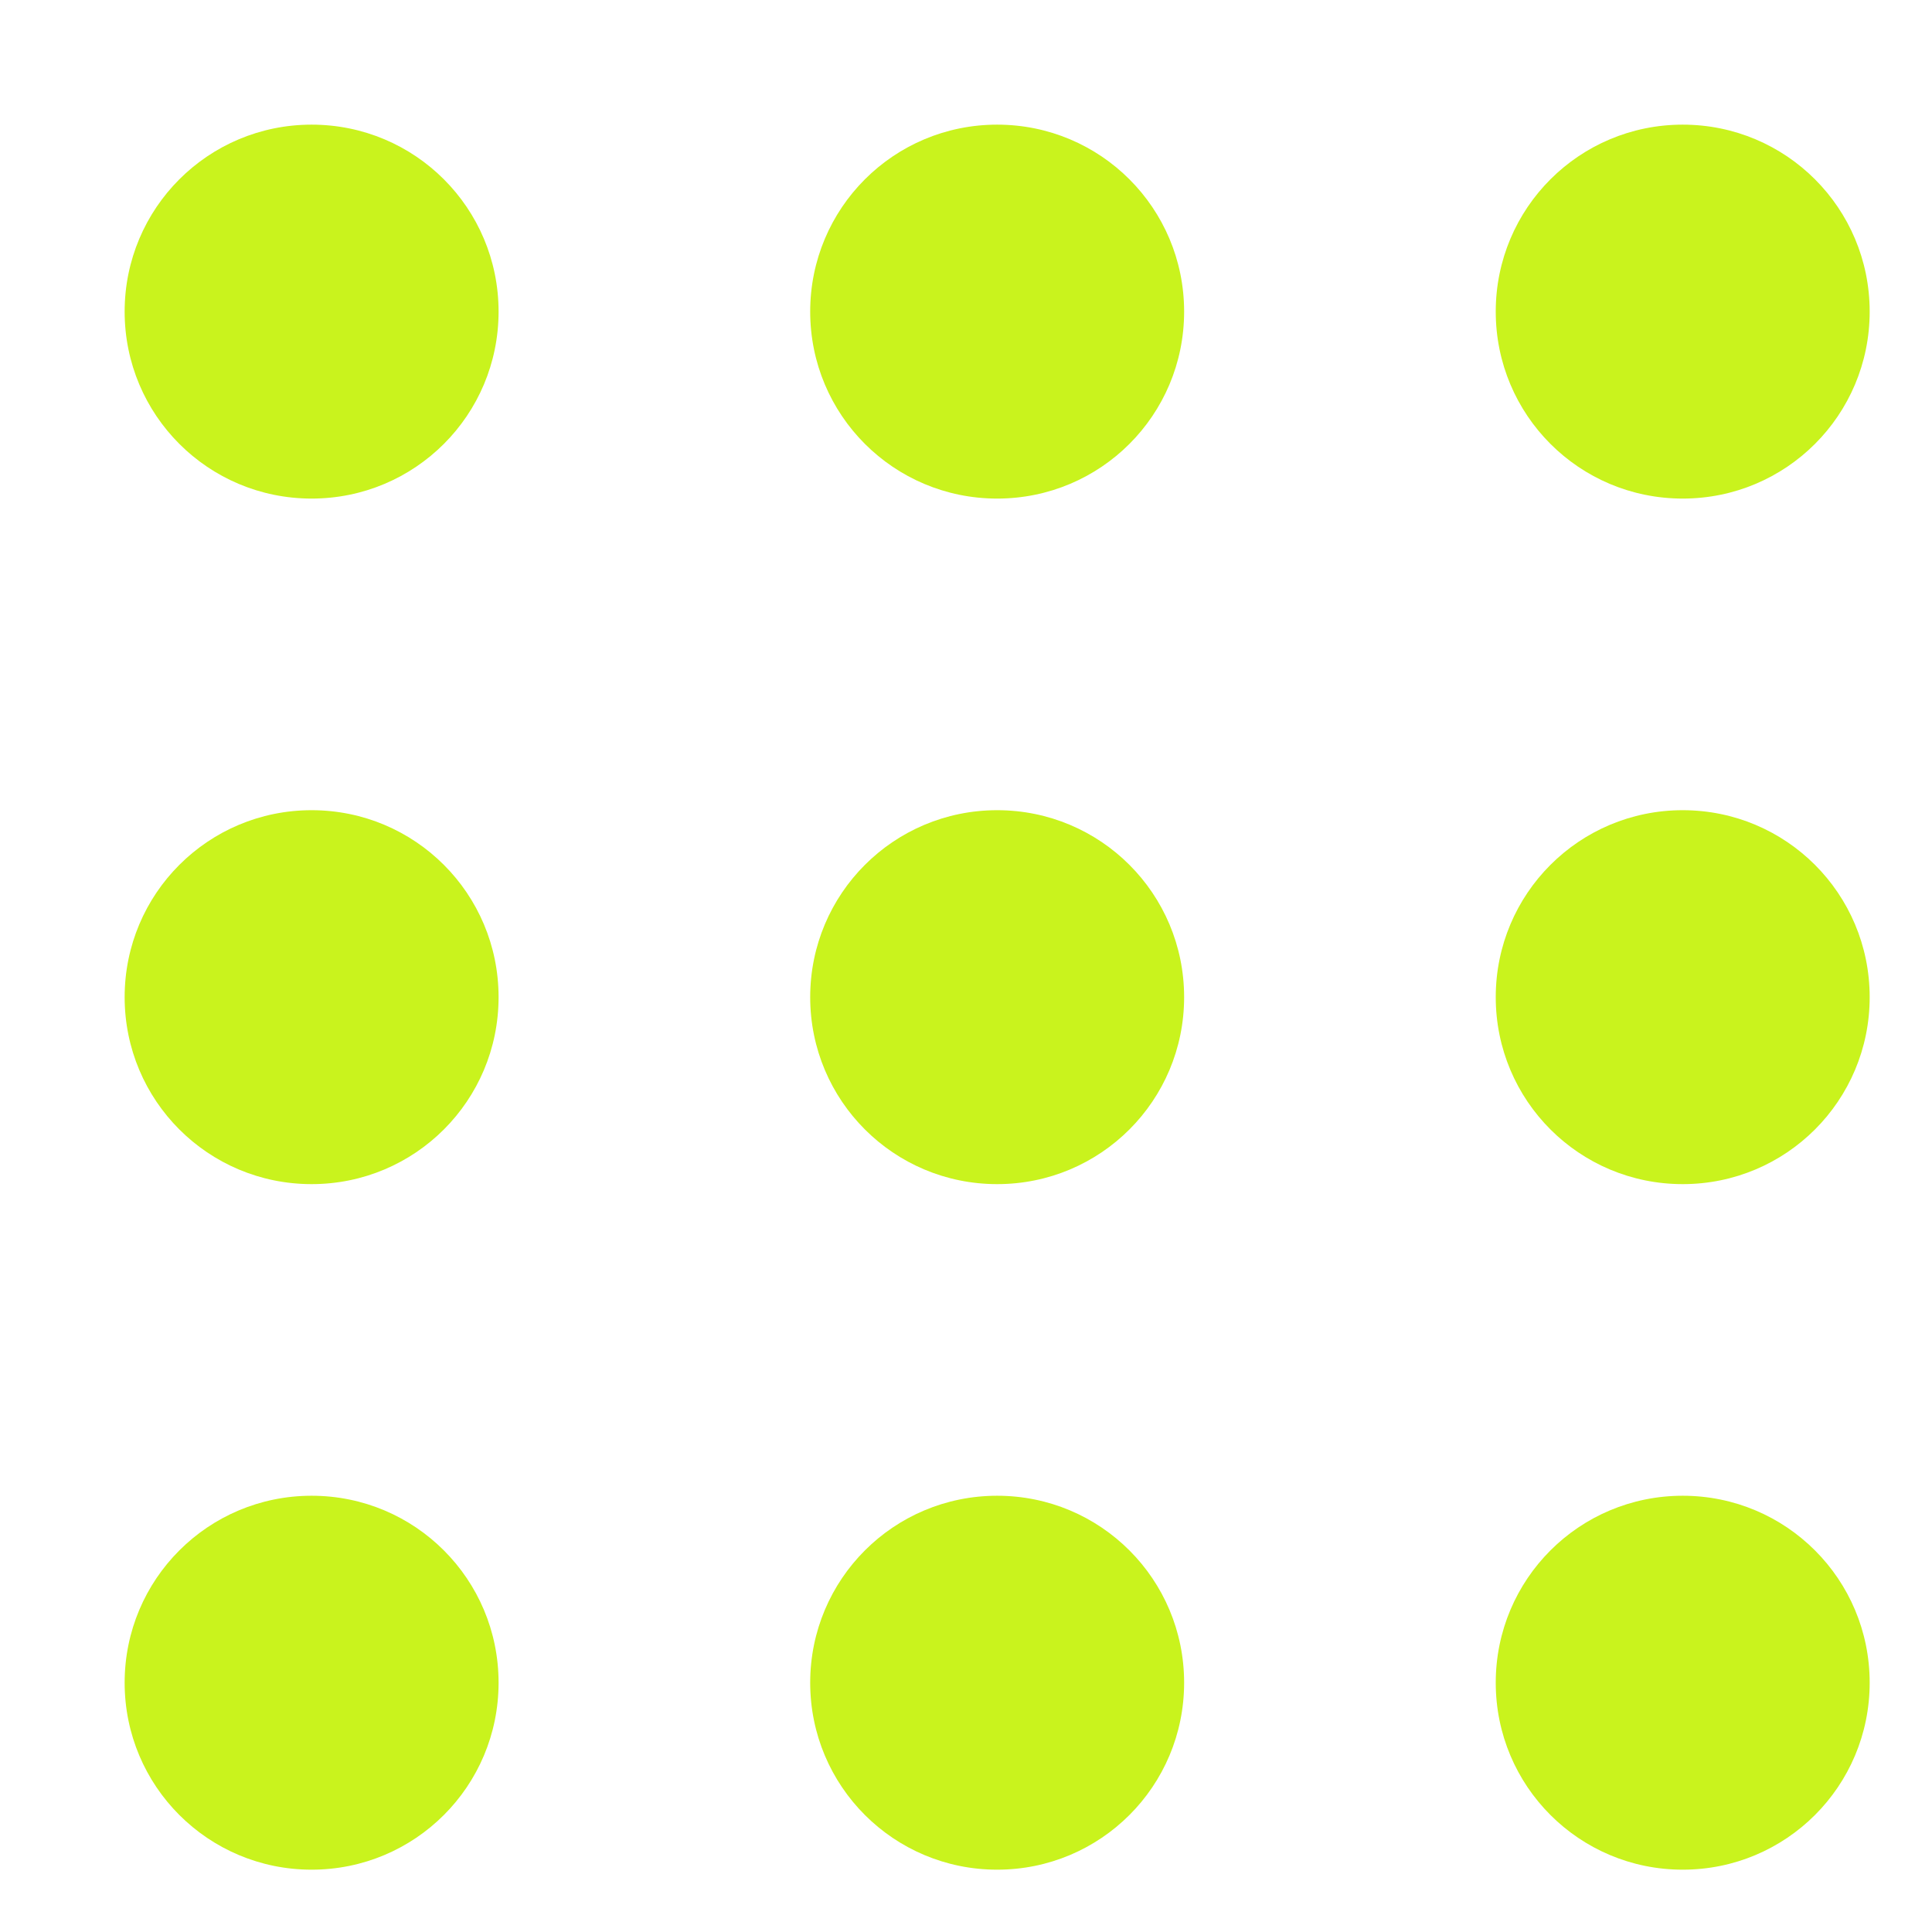 <svg xmlns="http://www.w3.org/2000/svg" viewBox="0 0 31 31" width="31" height="31">
	<style>
		tspan { white-space:pre }
		.shp0 { fill: #c9f31ddb } 
	</style>
	<g id="Banner_section">
		<g id="navigation">
			<g id="hamburger">
				<path id="Ellipse 1 copy 4" class="shp0" d="M5 2C6.66 2 8 3.34 8 5C8 6.66 6.66 8 5 8C3.34 8 2 6.66 2 5C2 3.34 3.34 2 5 2ZM16 2C17.66 2 19 3.34 19 5C19 6.66 17.66 8 16 8C14.34 8 13 6.66 13 5C13 3.34 14.34 2 16 2ZM27 2C28.66 2 30 3.34 30 5C30 6.66 28.66 8 27 8C25.34 8 24 6.66 24 5C24 3.34 25.34 2 27 2ZM5 13C6.66 13 8 14.34 8 16C8 17.66 6.66 19 5 19C3.34 19 2 17.66 2 16C2 14.34 3.34 13 5 13ZM16 13C17.66 13 19 14.34 19 16C19 17.66 17.66 19 16 19C14.34 19 13 17.66 13 16C13 14.34 14.34 13 16 13ZM27 13C28.66 13 30 14.34 30 16C30 17.66 28.66 19 27 19C25.34 19 24 17.66 24 16C24 14.34 25.34 13 27 13ZM5 24C6.66 24 8 25.34 8 27C8 28.66 6.66 30 5 30C3.34 30 2 28.66 2 27C2 25.34 3.34 24 5 24ZM16 24C17.66 24 19 25.34 19 27C19 28.66 17.66 30 16 30C14.34 30 13 28.66 13 27C13 25.34 14.34 24 16 24ZM27 24C28.66 24 30 25.34 30 27C30 28.66 28.66 30 27 30C25.34 30 24 28.66 24 27C24 25.34 25.34 24 27 24Z" />
			</g>
		</g>
	</g>
</svg>